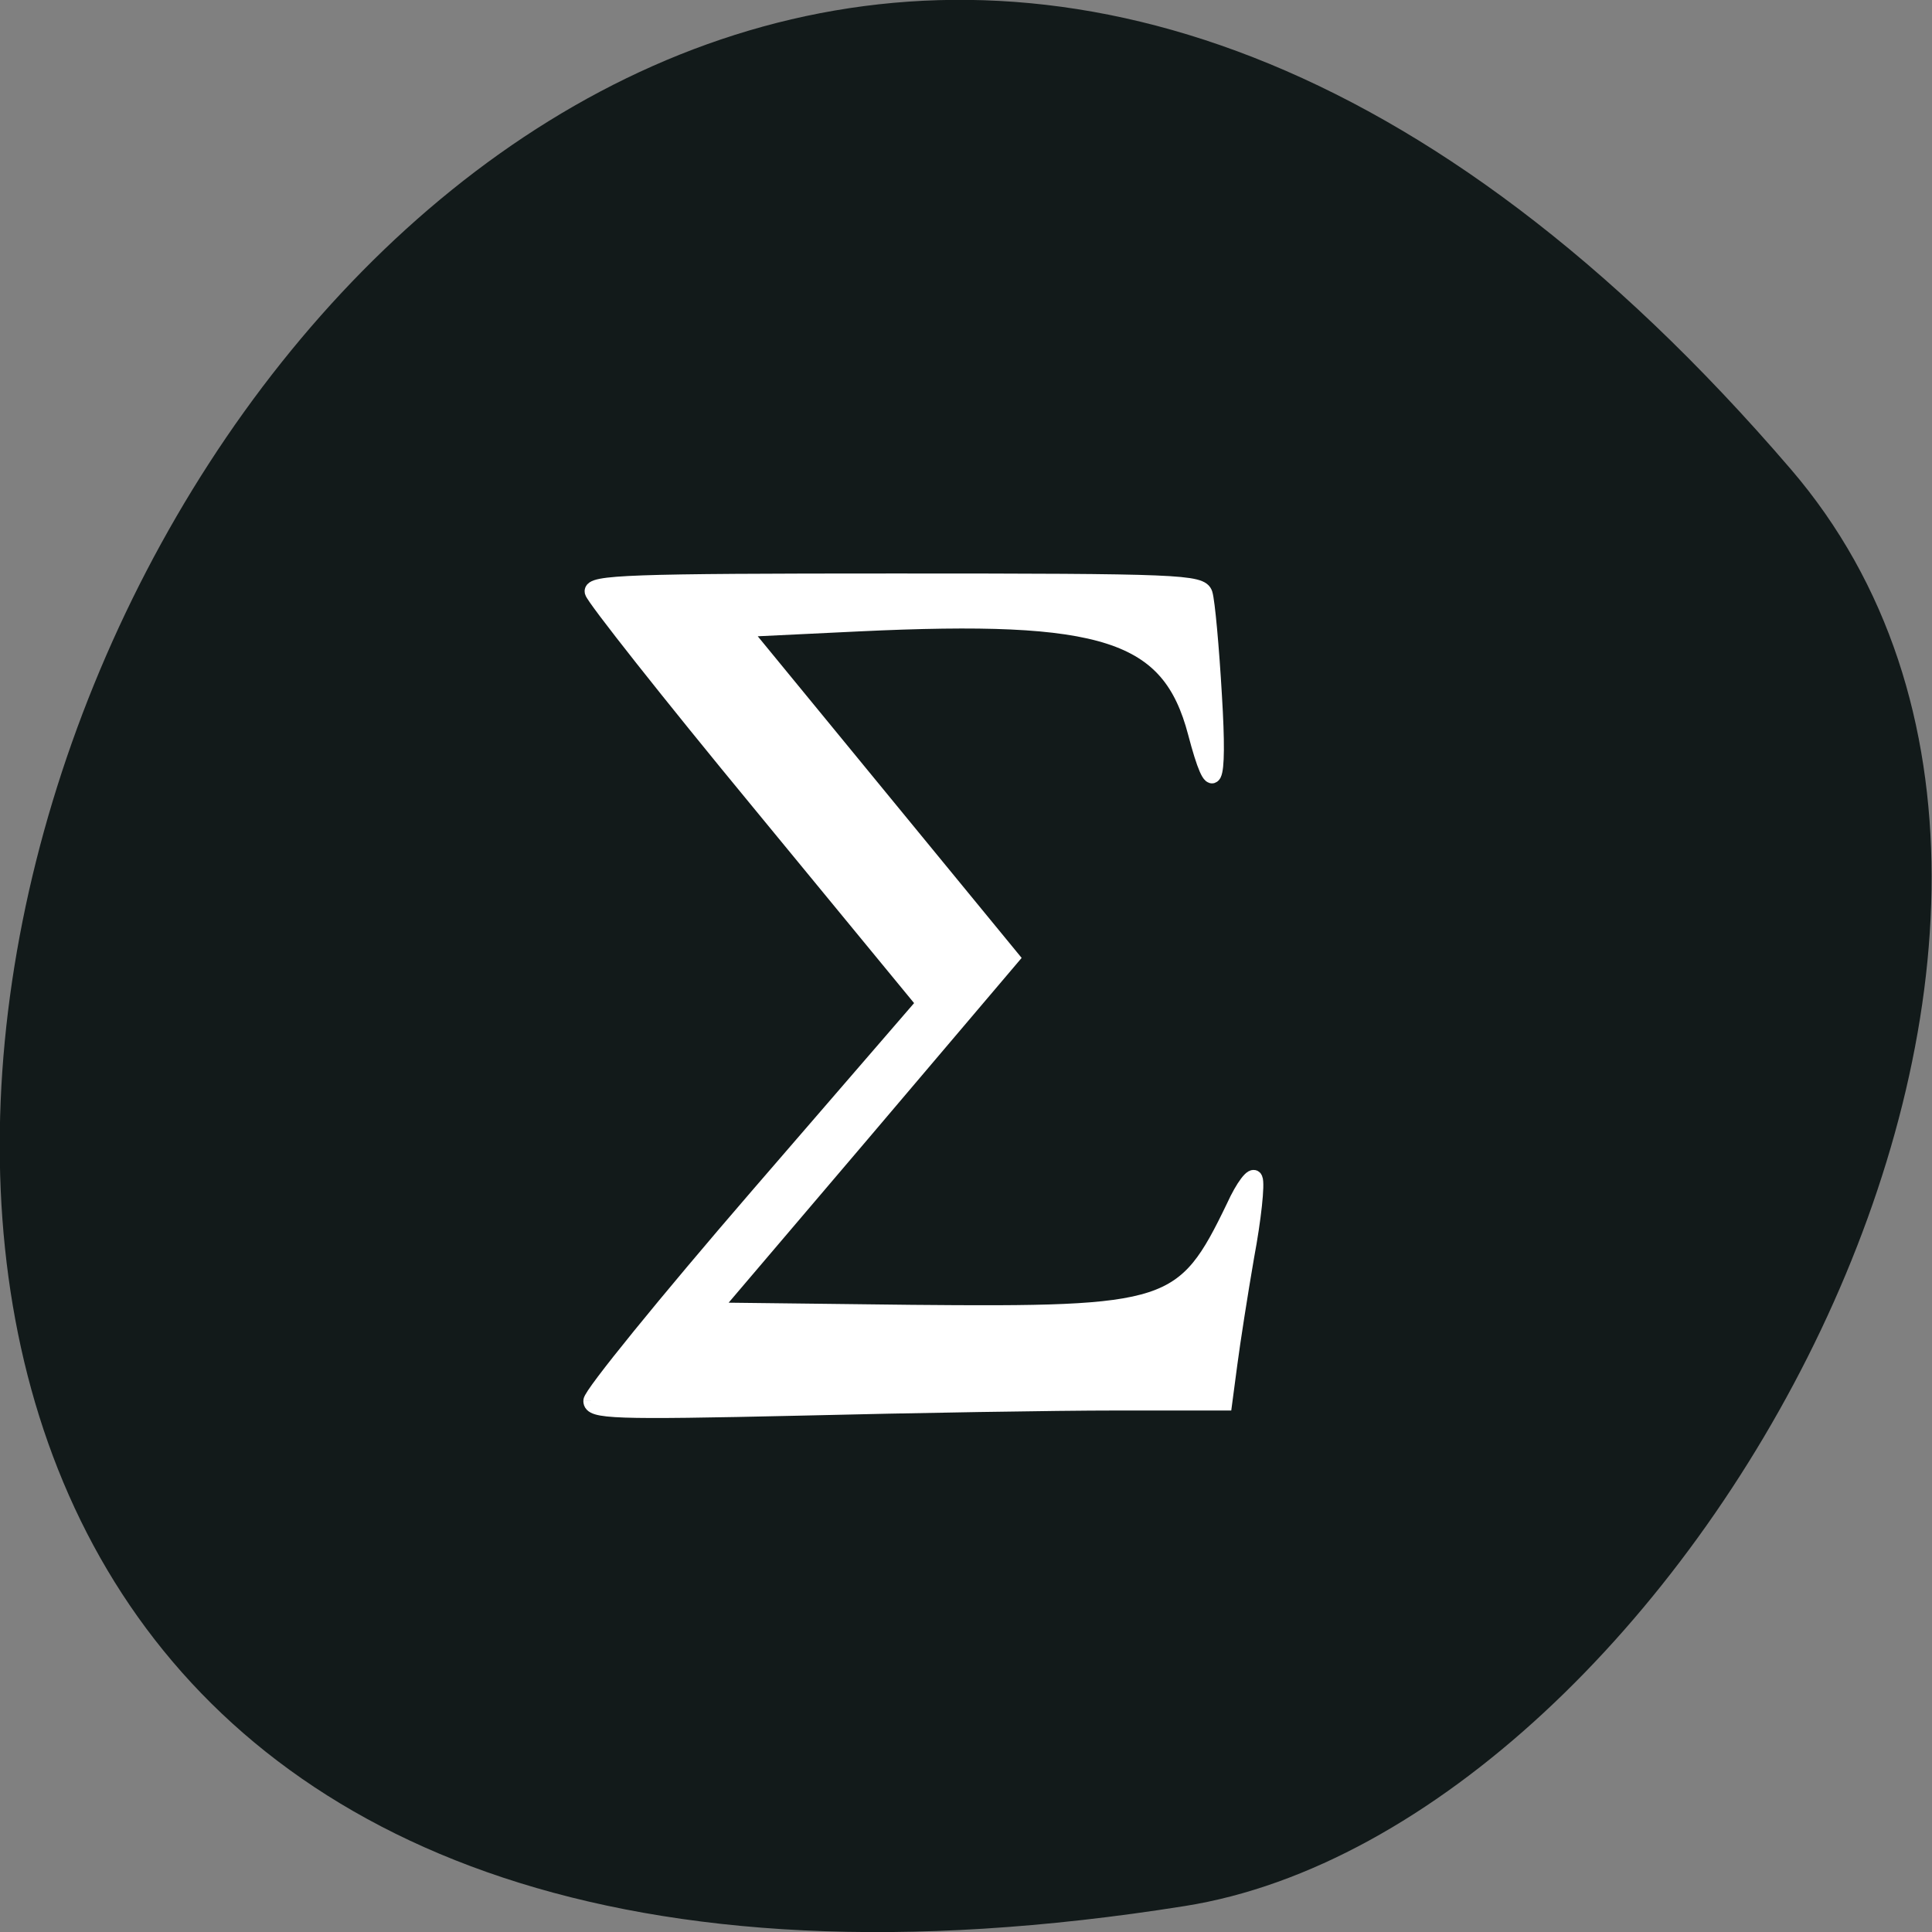 <svg xmlns="http://www.w3.org/2000/svg" viewBox="0 0 16 16"><rect x="0" y="0" width="16" height="16" fill="#808080" stroke="none"/><path d="m 14.832 3.887 c -12.09 -14.09 -23.711 14.871 -5.02 11.898 c 4.102 -0.652 8.273 -8.105 5.02 -11.898" fill="#121a1a"/><path d="m 78.938 187.13 c 0 -0.875 10 -13.188 22.25 -27.375 l 22.25 -25.75 l -22 -26.75 c -12.12 -14.688 -22.12 -27.375 -22.313 -28.19 c -0.313 -1.25 4.938 -1.438 40.44 -1.438 c 38 0 40.875 0.125 41.38 1.688 c 0.313 1 0.875 7.125 1.25 13.625 c 0.75 12.313 -0.125 14 -2.5 4.938 c -3.5 -13.313 -12.188 -16.12 -45 -14.563 l -15.563 0.75 l 36 43.875 l -20 23.563 l -20 23.5 l 26.625 0.313 c 34.625 0.313 36.38 -0.25 43.06 -14.12 c 1.25 -2.75 2.563 -4.438 2.813 -3.75 c 0.313 0.688 -0.188 5.375 -1.125 10.375 c -0.875 5.063 -1.875 11.5 -2.25 14.375 l -0.688 5.188 h -14.5 c -8 0 -27 0.313 -42.31 0.688 c -25 0.563 -27.813 0.438 -27.813 -0.938" transform="scale(0.062)" fill="#fff" stroke="#fff" stroke-width="2.048"/></svg>